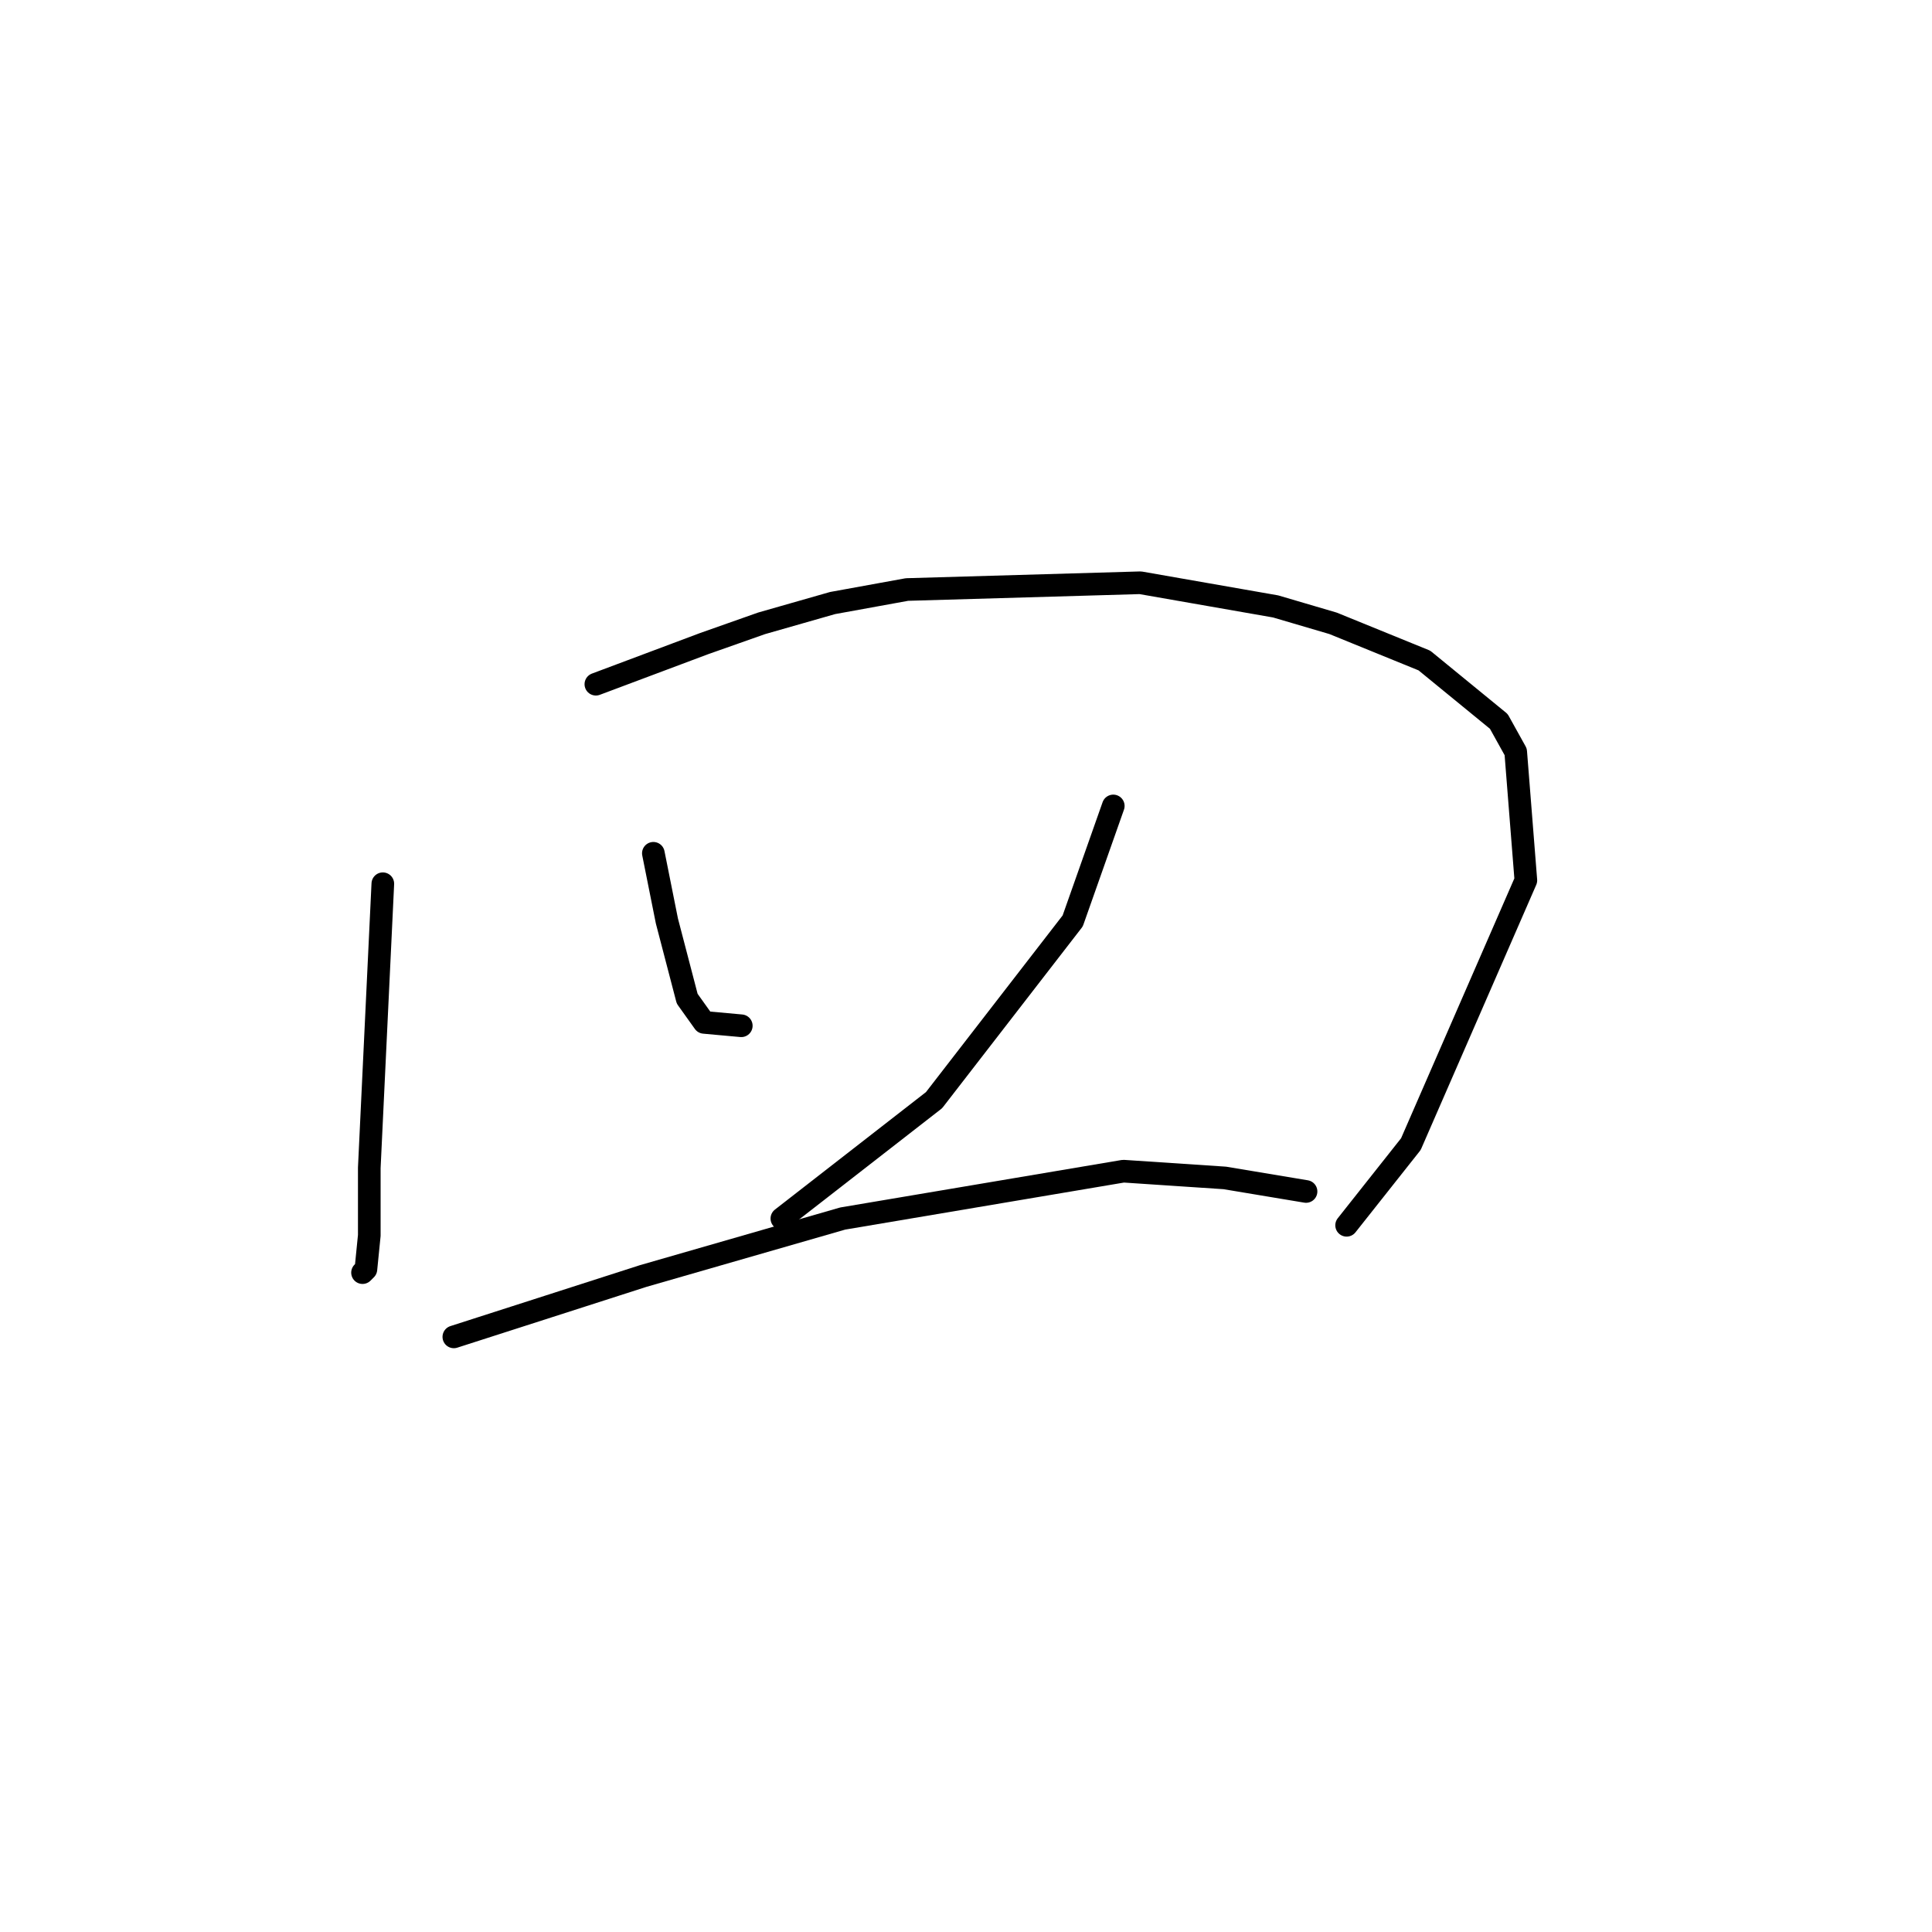 <?xml version="1.0" standalone="no"?>
    <svg width="256" height="256" xmlns="http://www.w3.org/2000/svg" version="1.1">
    <polyline stroke="black" stroke-width="3" stroke-linecap="round" fill="transparent" stroke-linejoin="round" points="50.726 117.099 49.829 135.919 48.933 154.739 48.933 163.701 48.485 168.182 48.037 168.63 48.037 168.63 " />
        <polyline stroke="black" stroke-width="3" stroke-linecap="round" fill="transparent" stroke-linejoin="round" points="78.956 90.661 86.126 87.972 93.295 85.283 100.913 82.595 110.323 79.906 120.181 78.114 151.1 77.218 169.024 80.354 176.642 82.595 188.741 87.524 198.599 95.59 200.839 99.623 202.184 116.65 186.948 151.602 178.434 162.357 178.434 162.357 " />
        <polyline stroke="black" stroke-width="3" stroke-linecap="round" fill="transparent" stroke-linejoin="round" points="86.574 113.066 87.47 117.547 88.366 122.028 91.055 132.334 93.295 135.471 98.224 135.919 98.224 135.919 " />
        <polyline stroke="black" stroke-width="3" stroke-linecap="round" fill="transparent" stroke-linejoin="round" points="147.515 106.792 144.827 114.41 142.138 122.028 123.766 145.777 103.602 161.461 103.602 161.461 " />
        <polyline stroke="black" stroke-width="3" stroke-linecap="round" fill="transparent" stroke-linejoin="round" points="60.136 177.144 72.683 173.111 85.229 169.078 111.667 161.461 148.86 155.187 162.303 156.083 173.057 157.876 173.057 157.876 " />
        </svg>